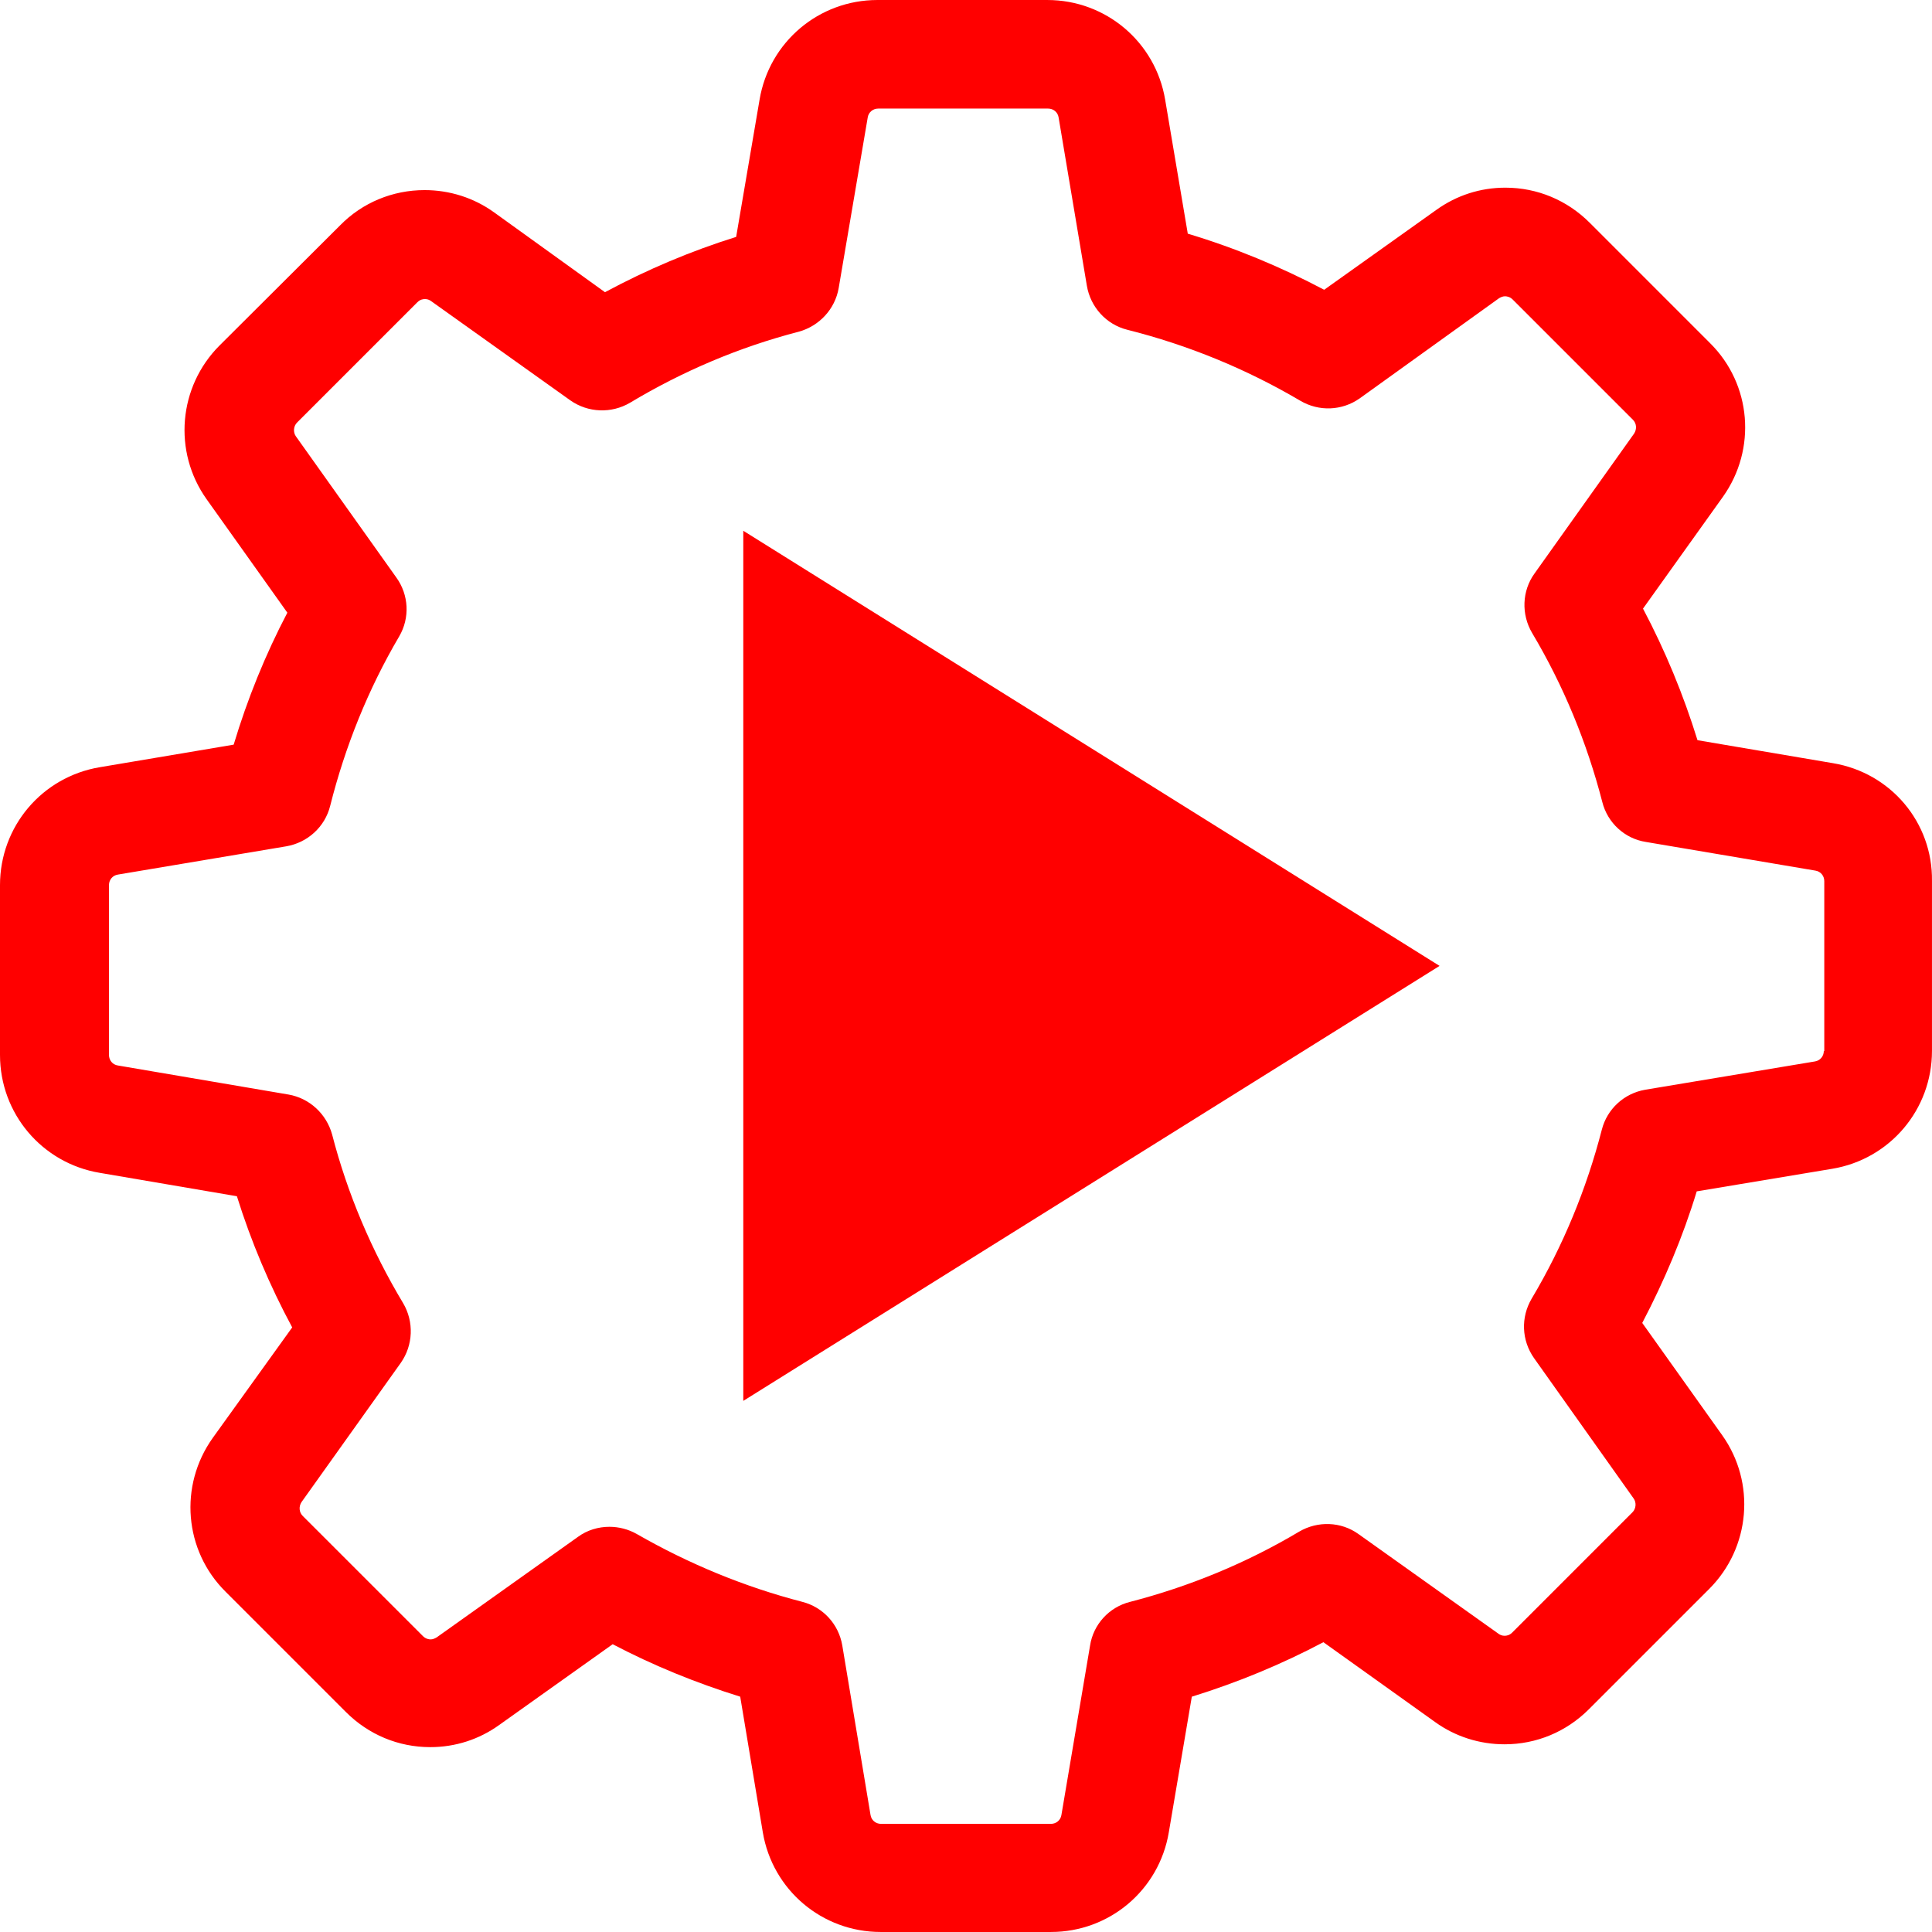 <?xml version="1.0" encoding="UTF-8" standalone="no"?>
<svg
   xmlns:dc="http://purl.org/dc/elements/1.1/"
   xmlns:cc="http://creativecommons.org/ns#"
   xmlns:rdf="http://www.w3.org/1999/02/22-rdf-syntax-ns#"
   xmlns:svg="http://www.w3.org/2000/svg"
   xmlns="http://www.w3.org/2000/svg"
   xmlns:xlink="http://www.w3.org/1999/xlink"
   xmlns:sodipodi="http://sodipodi.sourceforge.net/DTD/sodipodi-0.dtd"
   xmlns:inkscape="http://www.inkscape.org/namespaces/inkscape"
   width="341.872"
   height="341.87"
   viewBox="0 0 90.452 90.451"
   version="1.1"
   id="svg12"
   sodipodi:docname="qv4l2.svg"
   inkscape:version="0.92.4 5da689c313, 2019-01-14">
  <defs
     id="defs16">
    <linearGradient
       id="linearGradient834"
       inkscape:collect="always">
      <stop
         id="stop830"
         offset="0"
         style="stop-color:#FF0000;stop-opacity:1" />
      <stop
         id="stop832"
         offset="1"
         style="stop-color:#FF0000;stop-opacity:1" />
    </linearGradient>
    <linearGradient
       inkscape:collect="always"
       id="linearGradient824">
      <stop
         style="stop-color:#FF0000;stop-opacity:1"
         offset="0"
         id="stop820" />
      <stop
         style="stop-color:#FF0000;stop-opacity:1"
         offset="1"
         id="stop822" />
    </linearGradient>
    <linearGradient
       inkscape:collect="always"
       xlink:href="#linearGradient824"
       id="linearGradient826"
       x1="0"
       y1="-29.644"
       x2="84.665"
       y2="-29.644"
       gradientUnits="userSpaceOnUse"
       gradientTransform="translate(2.841,74.761)" />
    <linearGradient
       inkscape:collect="always"
       xlink:href="#linearGradient834"
       id="linearGradient828"
       x1="0"
       y1="-29.644"
       x2="84.665"
       y2="-29.644"
       gradientUnits="userSpaceOnUse"
       gradientTransform="translate(2.841,74.761)" />
  </defs>
  <sodipodi:namedview
     pagecolor="#FF0000"
     bordercolor="#FF0000"
     borderopacity="1"
     objecttolerance="10"
     gridtolerance="10"
     guidetolerance="10"
     inkscape:pageopacity="0"
     inkscape:pageshadow="2"
     inkscape:window-width="1920"
     inkscape:window-height="1023"
     id="namedview14"
     showgrid="true"
     fit-margin-top="0"
     fit-margin-left="0"
     fit-margin-right="0"
     fit-margin-bottom="0"
     showborder="false"
     inkscape:zoom="1"
     inkscape:cx="392.83461"
     inkscape:cy="85.666992"
     inkscape:window-x="0"
     inkscape:window-y="25"
     inkscape:window-maximized="1"
     inkscape:current-layer="svg12" />
  <path
     d="M 67.398,45.221 34.799,65.586 V 24.849 Z"
     id="path10"
     inkscape:connector-curvature="0"
     style="fill:url(#linearGradient826);fill-opacity:1;stroke-width:7.699;paint-order:stroke markers fill" />
  <path
     d="m 85.822,35.731 -6.349,-1.077 c -0.661,-2.135 -1.512,-4.195 -2.551,-6.16 l 3.741,-5.234 c 1.587,-2.23 1.342,-5.272 -0.605,-7.199 L 74.428,10.43 C 73.37,9.372 71.972,8.786 70.479,8.786 c -1.172,0 -2.286,0.359 -3.231,1.039 l -5.253,3.741 C 59.955,12.49 57.819,11.602 55.609,10.94 L 54.55,4.667 C 54.097,1.965 51.773,0 49.033,0 H 41.078 C 38.338,0 36.014,1.965 35.561,4.667 L 34.465,11.091 c -2.116,0.661 -4.176,1.531 -6.141,2.589 L 23.128,9.939 c -0.945,-0.68 -2.078,-1.039 -3.25,-1.039 -1.493,0 -2.91,0.586 -3.949,1.644 l -5.65,5.631 c -1.927,1.927 -2.192,4.969 -0.605,7.199 l 3.779,5.31 c -1.039,1.984 -1.871,4.044 -2.513,6.179 L 4.667,35.92 C 1.965,36.373 0,38.697 0,41.437 v 7.955 c 0,2.74 1.965,5.064 4.667,5.517 l 6.424,1.096 c 0.661,2.116 1.531,4.176 2.589,6.141 l -3.722,5.177 c -1.587,2.23 -1.342,5.272 0.605,7.199 l 5.631,5.631 c 1.058,1.058 2.456,1.644 3.949,1.644 1.172,0 2.286,-0.359 3.231,-1.039 l 5.31,-3.779 c 1.908,1.001 3.911,1.814 5.971,2.456 l 1.058,6.349 c 0.453,2.702 2.778,4.667 5.517,4.667 h 7.974 c 2.74,0 5.064,-1.965 5.517,-4.667 l 1.077,-6.349 c 2.135,-0.661 4.195,-1.512 6.16,-2.551 l 5.234,3.741 c 0.945,0.68 2.078,1.039 3.25,1.039 v 0 c 1.493,0 2.891,-0.586 3.949,-1.644 l 5.631,-5.631 c 1.927,-1.927 2.192,-4.969 0.605,-7.199 l -3.741,-5.253 c 1.039,-1.984 1.908,-4.044 2.551,-6.16 l 6.349,-1.058 C 88.486,54.267 90.451,51.943 90.451,49.203 v -7.955 c 0.038,-2.74 -1.927,-5.064 -4.629,-5.517 z m -0.435,13.472 c 0,0.246 -0.17,0.453 -0.416,0.491 l -7.936,1.323 c -1.001,0.17 -1.795,0.907 -2.041,1.871 -0.718,2.778 -1.814,5.442 -3.288,7.917 -0.51,0.869 -0.472,1.946 0.113,2.778 l 4.667,6.576 c 0.132,0.189 0.113,0.472 -0.057,0.642 l -5.63,5.631 c -0.132,0.132 -0.265,0.151 -0.359,0.151 -0.113,0 -0.208,-0.038 -0.283,-0.094 L 63.601,71.821 c -0.812,-0.586 -1.908,-0.624 -2.778,-0.113 -2.475,1.474 -5.139,2.57 -7.917,3.288 -0.983,0.246 -1.719,1.058 -1.871,2.041 l -1.342,7.936 c -0.038,0.246 -0.246,0.416 -0.491,0.416 h -7.955 c -0.246,0 -0.453,-0.17 -0.491,-0.416 L 39.434,77.036 C 39.264,76.034 38.527,75.241 37.564,74.995 34.862,74.296 32.254,73.219 29.817,71.821 c -0.397,-0.227 -0.85,-0.34 -1.285,-0.34 -0.51,0 -1.039,0.151 -1.474,0.472 l -6.613,4.705 c -0.094,0.057 -0.189,0.094 -0.283,0.094 -0.076,0 -0.227,-0.019 -0.359,-0.151 L 14.171,70.97 c -0.17,-0.17 -0.189,-0.435 -0.057,-0.642 l 4.648,-6.519 c 0.586,-0.831 0.624,-1.927 0.113,-2.796 -1.474,-2.456 -2.608,-5.121 -3.326,-7.898 -0.265,-0.964 -1.058,-1.701 -2.041,-1.871 L 5.517,49.883 C 5.272,49.846 5.102,49.638 5.102,49.392 v -7.955 c 0,-0.246 0.17,-0.453 0.416,-0.491 l 7.879,-1.323 c 1.001,-0.17 1.814,-0.907 2.06,-1.89 0.699,-2.778 1.776,-5.461 3.231,-7.936 0.51,-0.869 0.453,-1.946 -0.132,-2.759 l -4.705,-6.613 c -0.132,-0.189 -0.113,-0.472 0.057,-0.642 l 5.631,-5.631 c 0.132,-0.132 0.265,-0.151 0.359,-0.151 0.113,0 0.208,0.038 0.283,0.094 l 6.519,4.648 c 0.831,0.586 1.927,0.624 2.796,0.113 2.456,-1.474 5.121,-2.608 7.898,-3.326 0.964,-0.265 1.701,-1.058 1.871,-2.041 L 40.625,5.499 c 0.038,-0.246 0.246,-0.416 0.491,-0.416 h 7.955 c 0.246,0 0.453,0.17 0.491,0.416 l 1.323,7.879 c 0.17,1.001 0.907,1.814 1.89,2.06 2.853,0.718 5.574,1.833 8.106,3.326 0.869,0.51 1.946,0.472 2.778,-0.113 l 6.519,-4.686 c 0.094,-0.057 0.189,-0.094 0.283,-0.094 0.076,0 0.227,0.019 0.359,0.151 l 5.631,5.631 c 0.17,0.17 0.189,0.435 0.057,0.642 l -4.667,6.557 c -0.586,0.812 -0.624,1.908 -0.113,2.778 1.474,2.475 2.57,5.139 3.288,7.917 0.246,0.983 1.058,1.719 2.041,1.871 l 7.936,1.342 c 0.246,0.038 0.416,0.246 0.416,0.491 v 7.955 z"
     id="path2-3"
     inkscape:connector-curvature="0"
     style="fill:url(#linearGradient828);fill-opacity:1;stroke:none;stroke-width:0.189;stroke-opacity:1" />
</svg>
